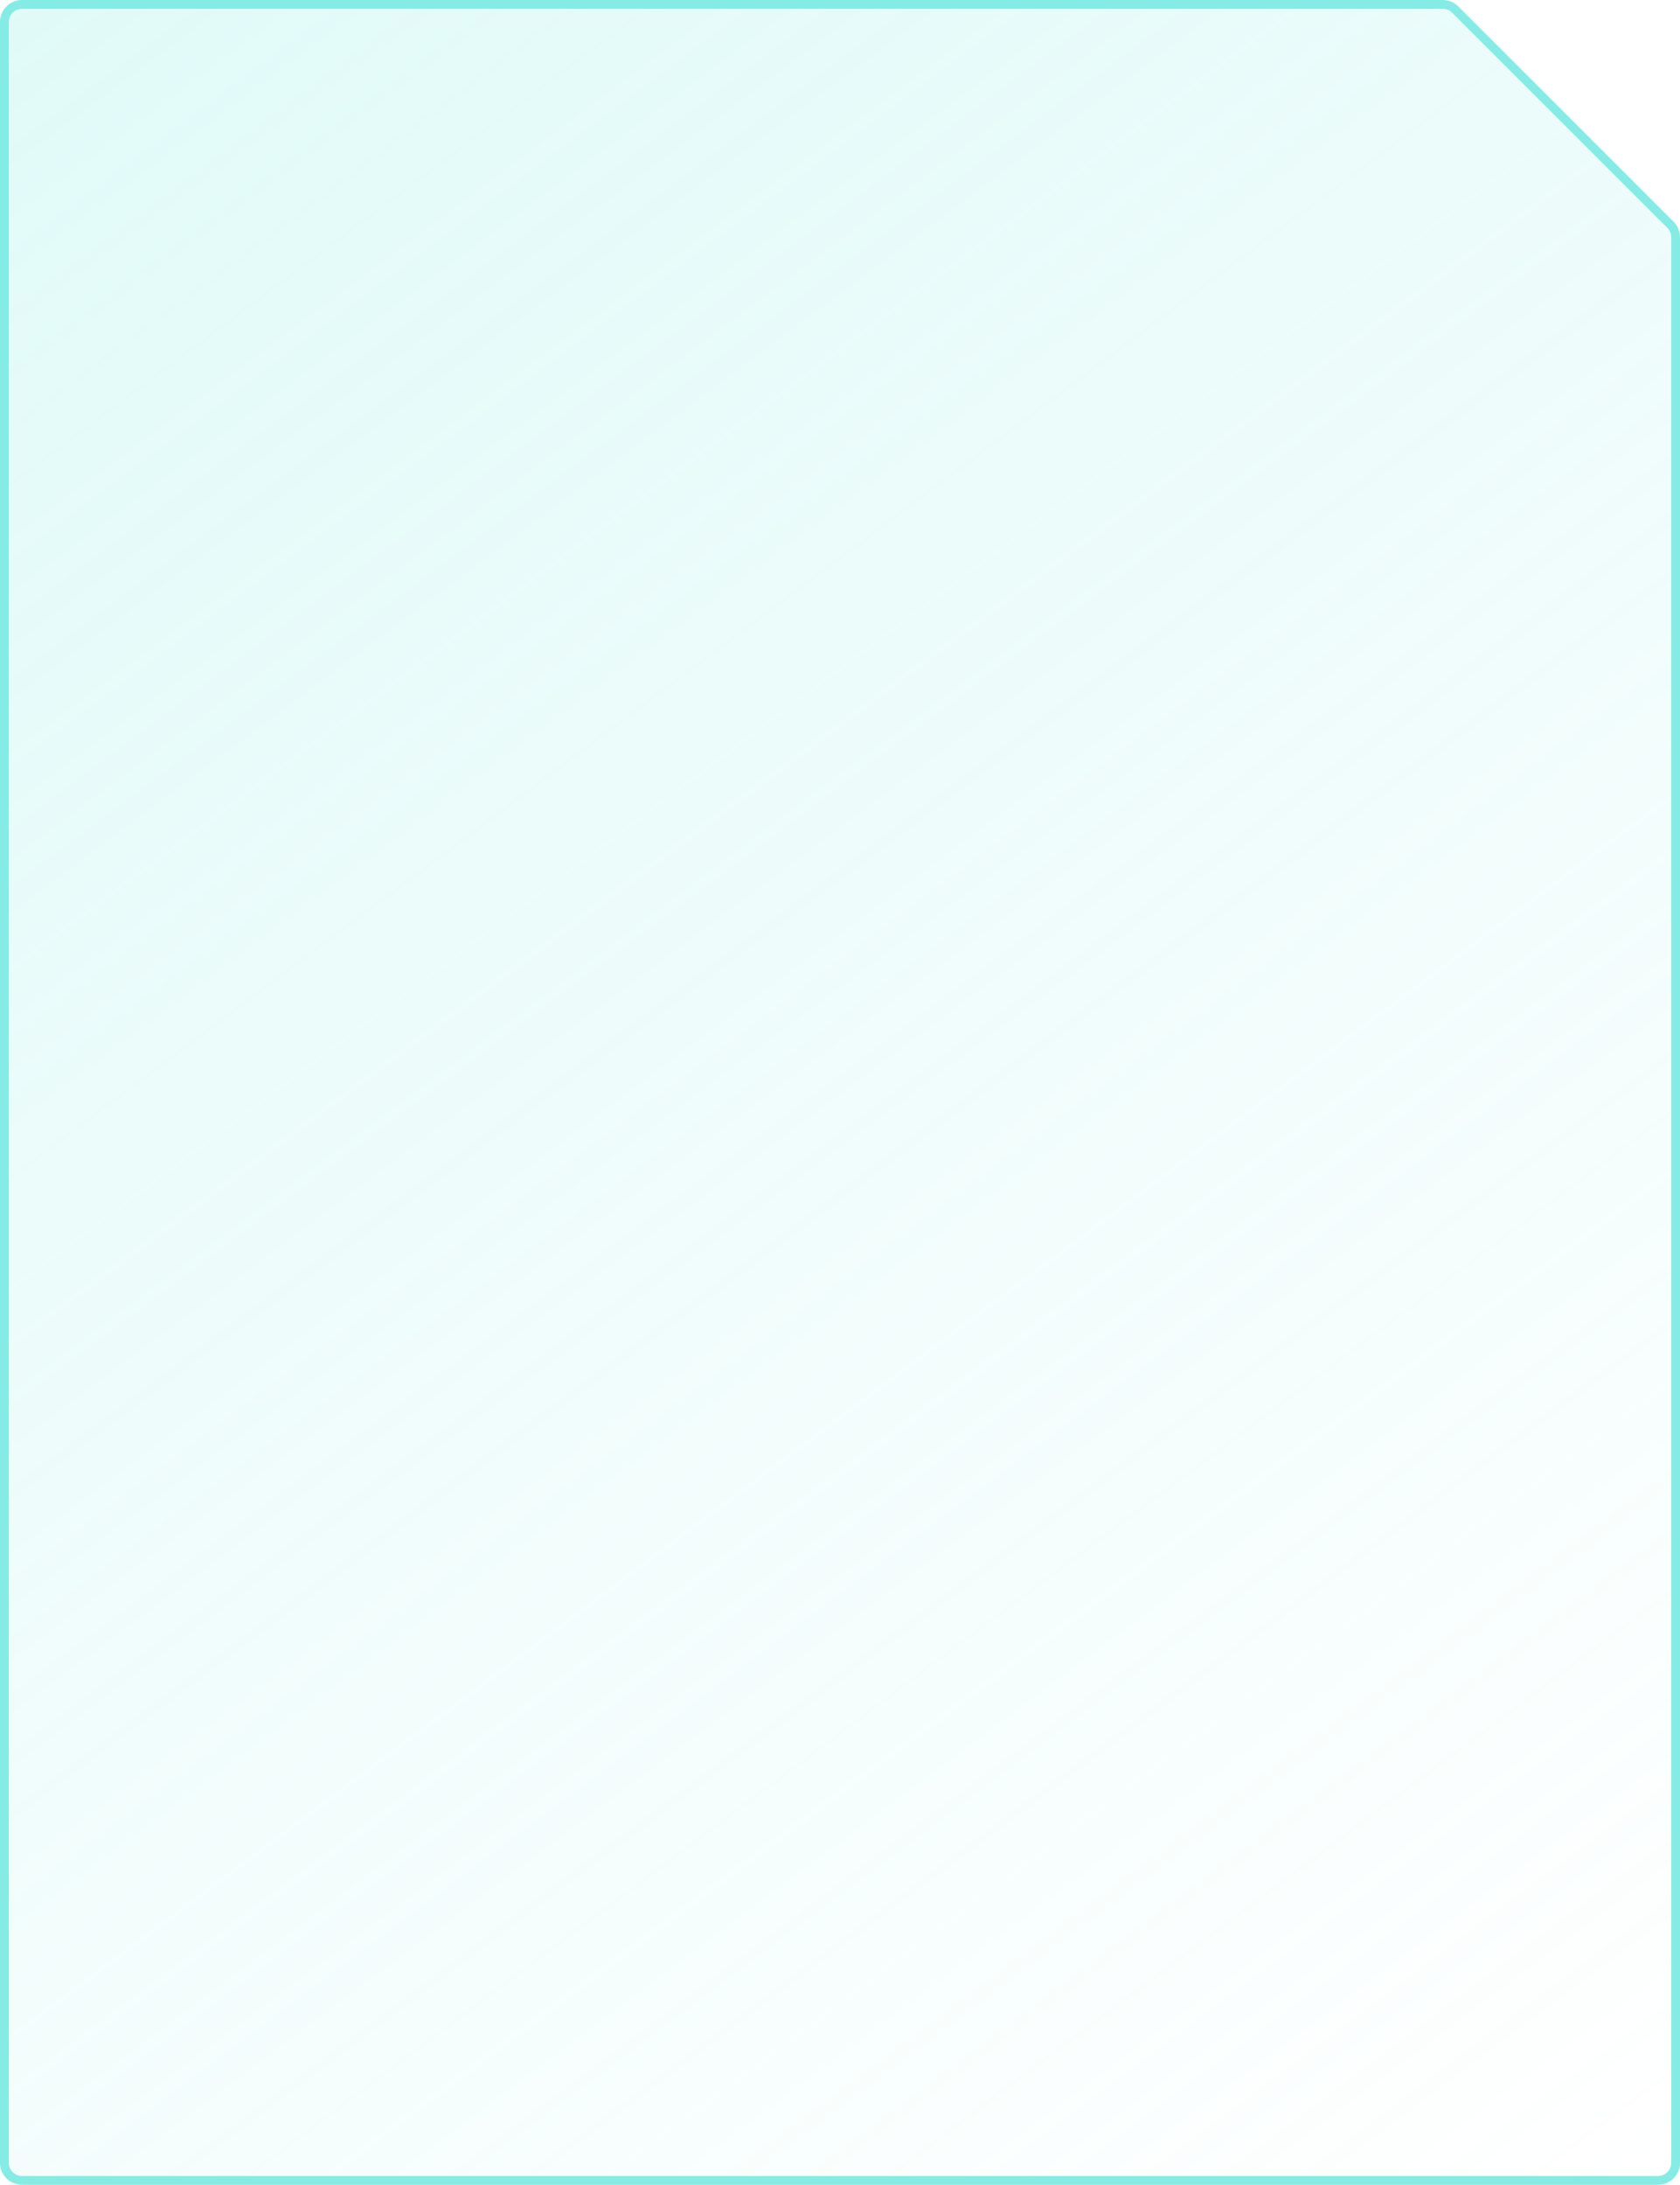<svg width="383" height="498" viewBox="0 0 383 498" fill="none" xmlns="http://www.w3.org/2000/svg">
<path d="M1 5C1 2.791 2.791 1 5 1H199.16H328.929C329.99 1 331.007 1.421 331.757 2.172L380.828 51.243C381.579 51.993 382 53.01 382 54.071V493C382 495.209 380.209 497 378 497H199.16H99.58H5C2.791 497 1 495.209 1 493V446V435.75V373.5V249V5Z" fill="url(#paint0_linear_5724_6953)" fill-opacity="0.25" stroke="#84ECE4" stroke-width="2"/>
<defs>
<linearGradient id="paint0_linear_5724_6953" x1="0" y1="0" x2="372" y2="498" gradientUnits="userSpaceOnUse">
<stop stop-color="#84ECE4"/>
<stop offset="1" stop-color="#84ECE4" stop-opacity="0"/>
</linearGradient>
</defs>
</svg>

